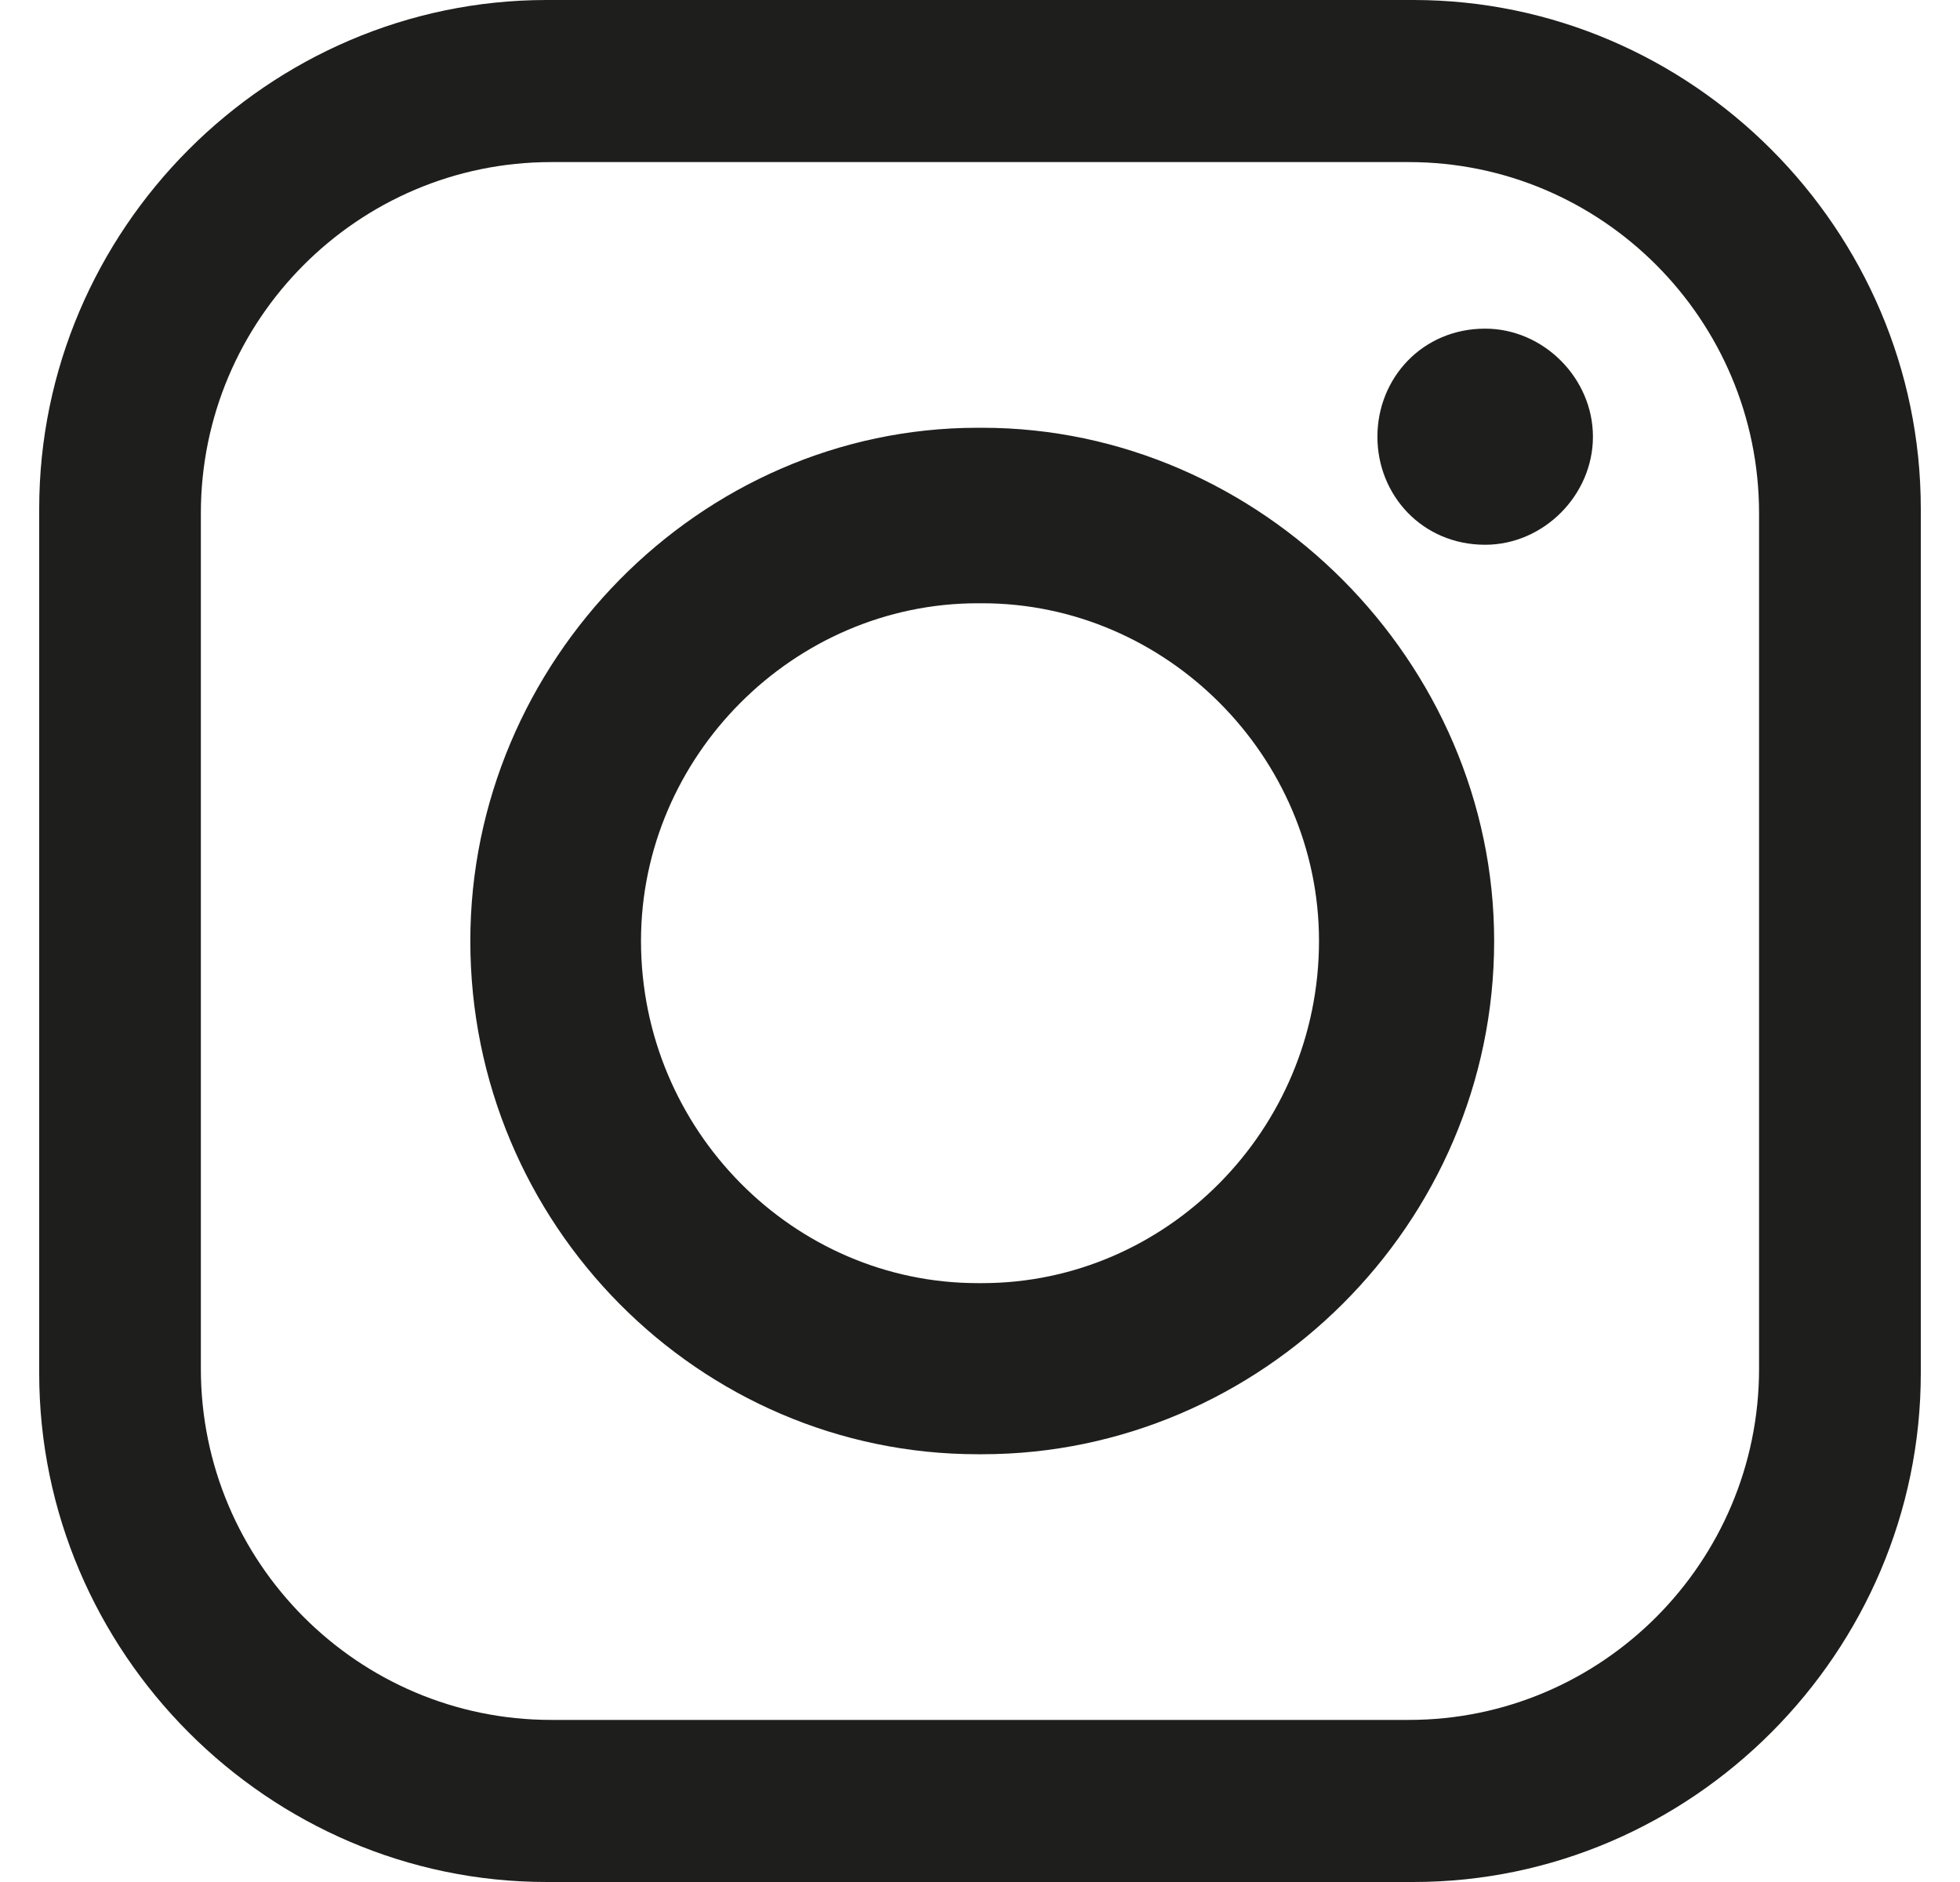 <svg width="25" height="24" viewBox="0 0 25 24" fill="none" xmlns="http://www.w3.org/2000/svg">
<path fill-rule="evenodd" clip-rule="evenodd" d="M6.973 0H18.028C21.579 0 24.5 2.928 24.5 6.488V17.512C24.5 21.071 21.579 24 18.028 24H6.973C3.422 24 0.5 21.072 0.5 17.512V6.488C0.5 2.928 3.421 0 6.973 0ZM18.943 4.191C19.688 4.191 20.318 4.823 20.318 5.569C20.318 6.315 19.688 6.947 18.943 6.947C18.142 6.947 17.569 6.315 17.569 5.569C17.569 4.823 18.142 4.191 18.943 4.191ZM12.471 5.455H12.528C16.079 5.455 19.058 8.44 19.058 12C19.058 15.617 16.079 18.545 12.528 18.545H12.471C8.92 18.545 5.999 15.617 5.999 12C5.999 8.44 8.92 5.455 12.471 5.455ZM12.471 7.693H12.528C14.877 7.693 16.824 9.646 16.824 11.999C16.824 14.411 14.877 16.363 12.528 16.363H12.471C10.123 16.363 8.176 14.411 8.176 11.999C8.176 9.646 10.123 7.693 12.471 7.693ZM7.03 2.067H17.97C20.433 2.067 22.437 4.077 22.437 6.545V17.455C22.437 19.923 20.433 21.933 17.97 21.933H7.03C4.567 21.933 2.562 19.923 2.562 17.455V6.545C2.562 4.077 4.567 2.067 7.03 2.067Z" fill="#1E1E1C"/>
</svg>
